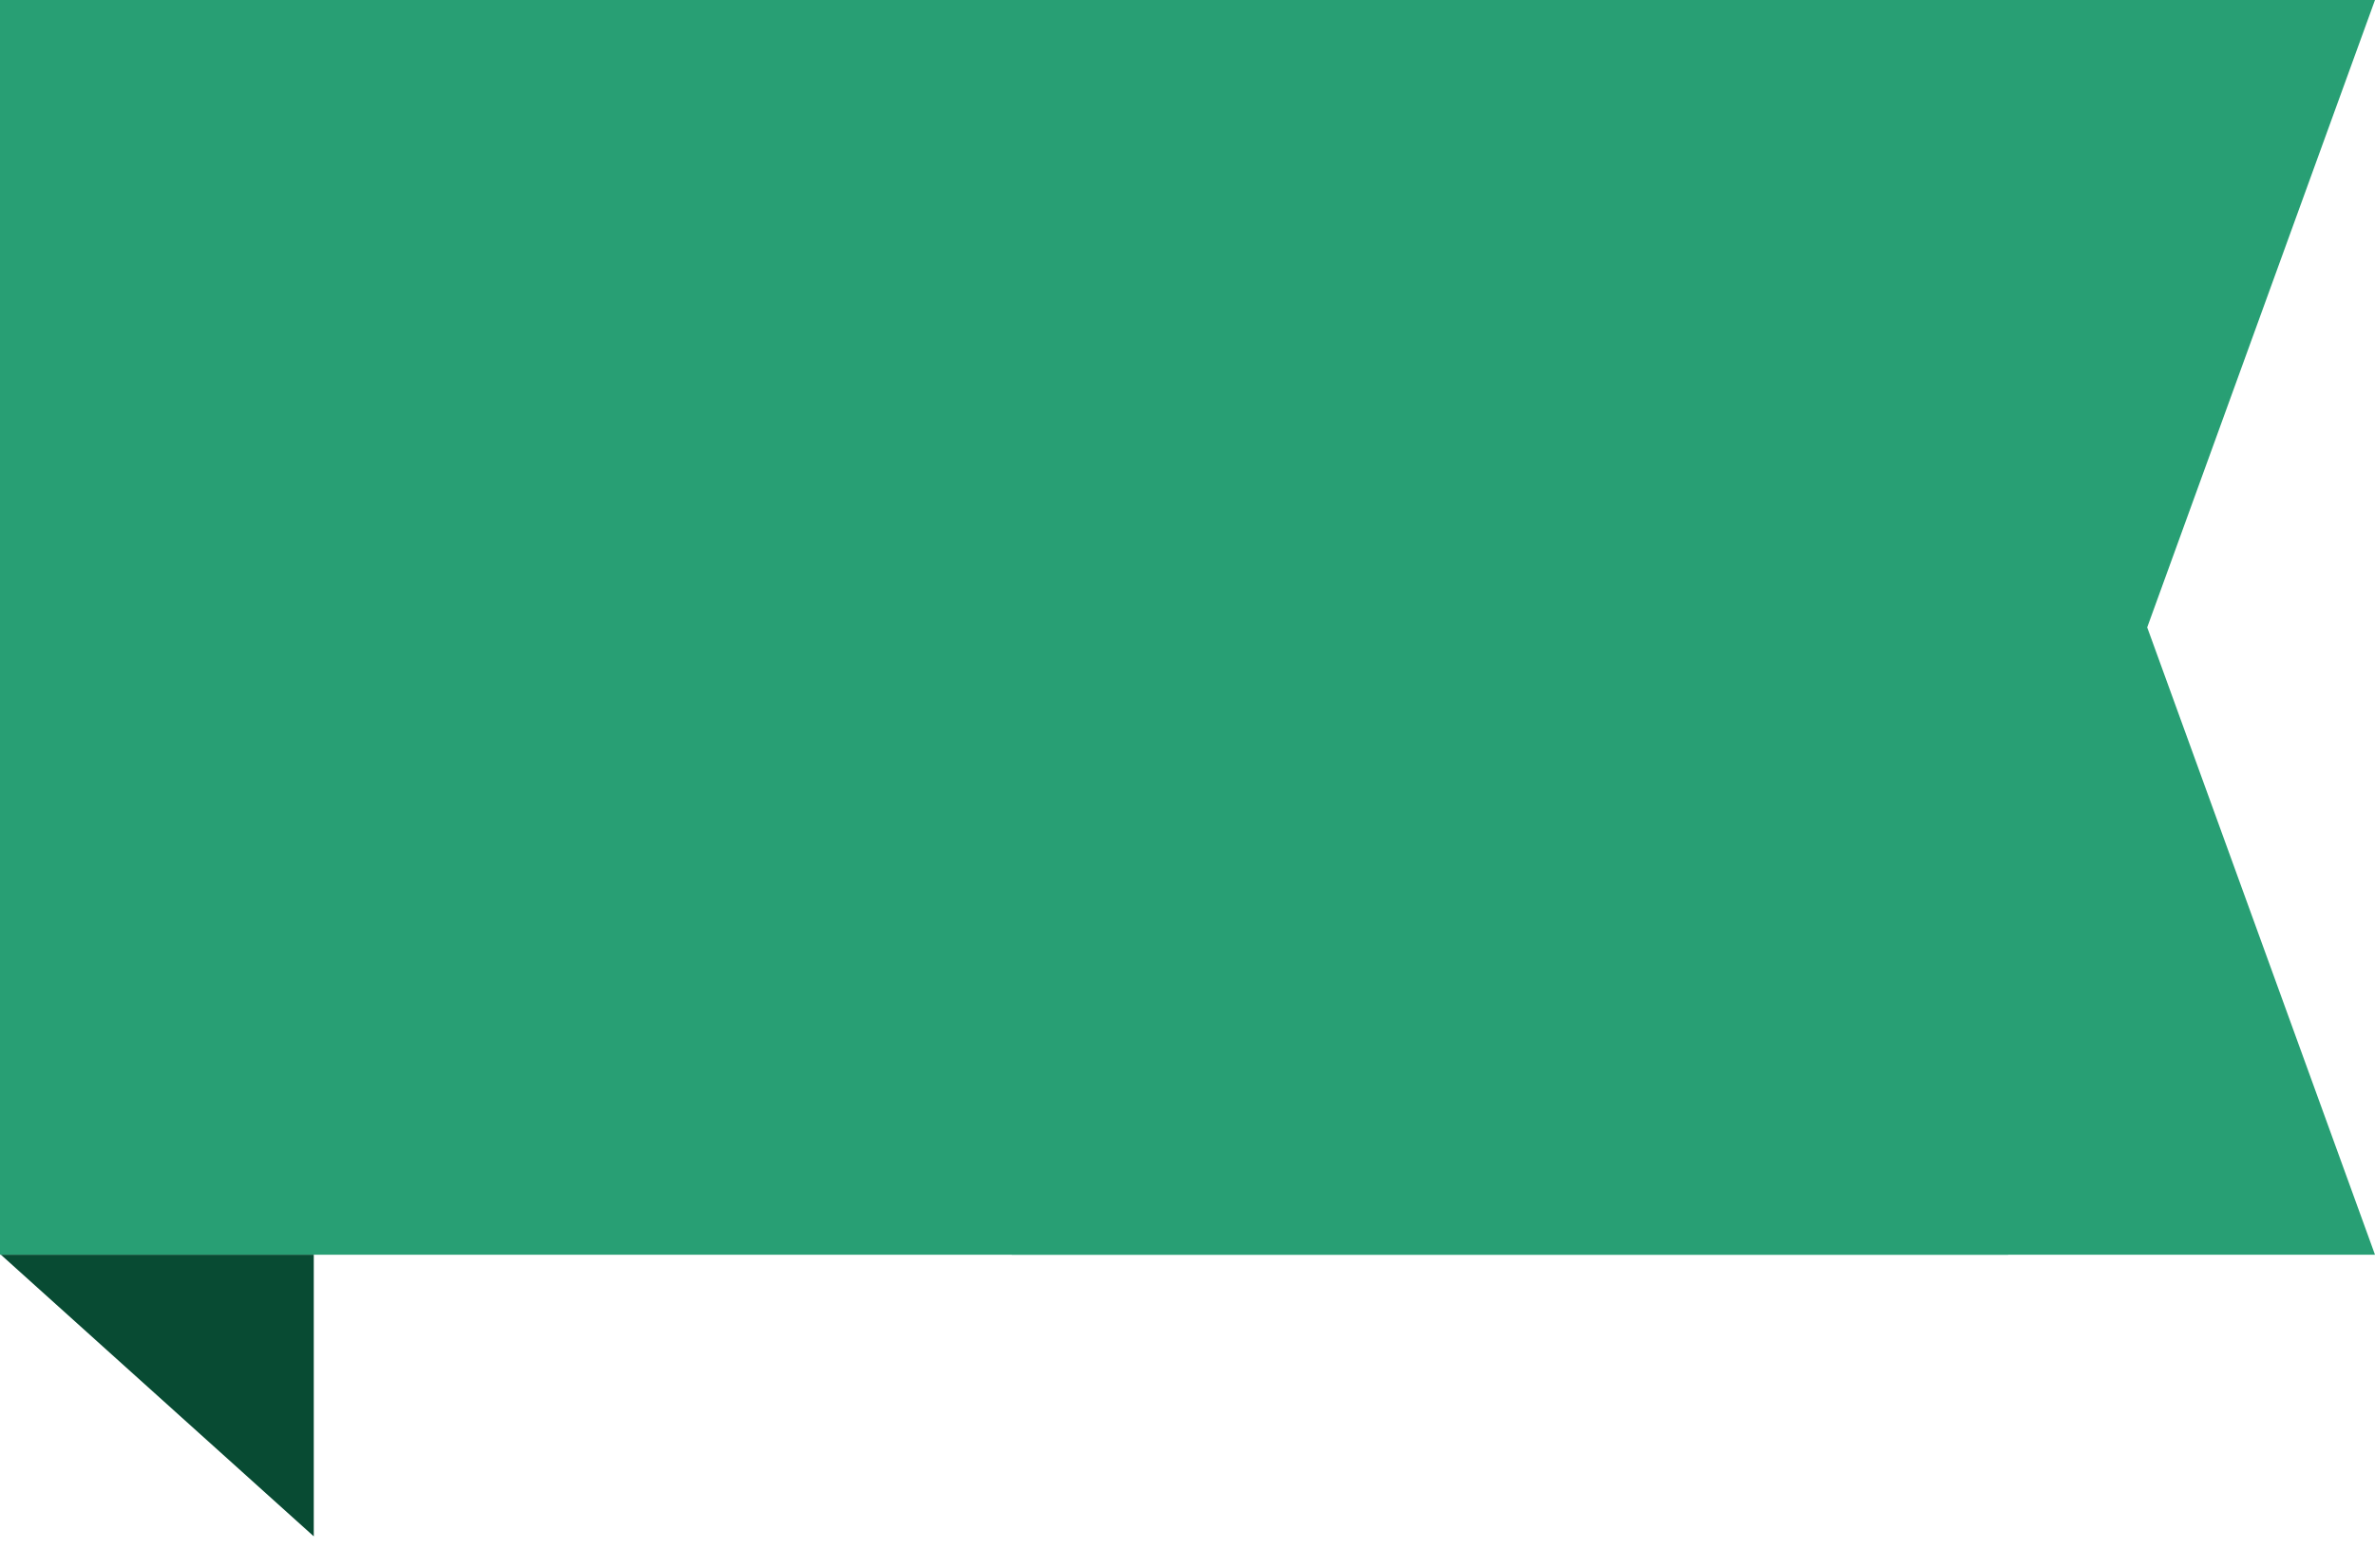 <svg xmlns="http://www.w3.org/2000/svg" xmlns:xlink="http://www.w3.org/1999/xlink" width="37.846" height="25" viewBox="0 0 37.846 25">
  <defs>
    <clipPath id="clip-path">
      <rect id="Rectangle_887" data-name="Rectangle 887" width="5" height="5" transform="translate(221.75 104)" fill="#fff"/>
    </clipPath>
  </defs>
  <g id="Group_800" data-name="Group 800" transform="translate(-221.75 -84)">
    <rect id="Rectangle_839" data-name="Rectangle 839" width="32" height="20" transform="translate(221.75 84)" fill="#289f74"/>
    <path id="Path_370" data-name="Path 370" d="M0,0V21.724l1.623-.589L10,18.094l10,3.63V0Z" transform="translate(237.872 104) rotate(-90)" fill="#289f74"/>
    <g id="Mask_Group_853" data-name="Mask Group 853" clip-path="url(#clip-path)">
      <path id="Polygon_1" data-name="Polygon 1" d="M3.576,0,7.152,4.5H0Z" transform="translate(224.76 100.642) rotate(42)" fill="#084b33"/>
    </g>
  </g>
</svg>

